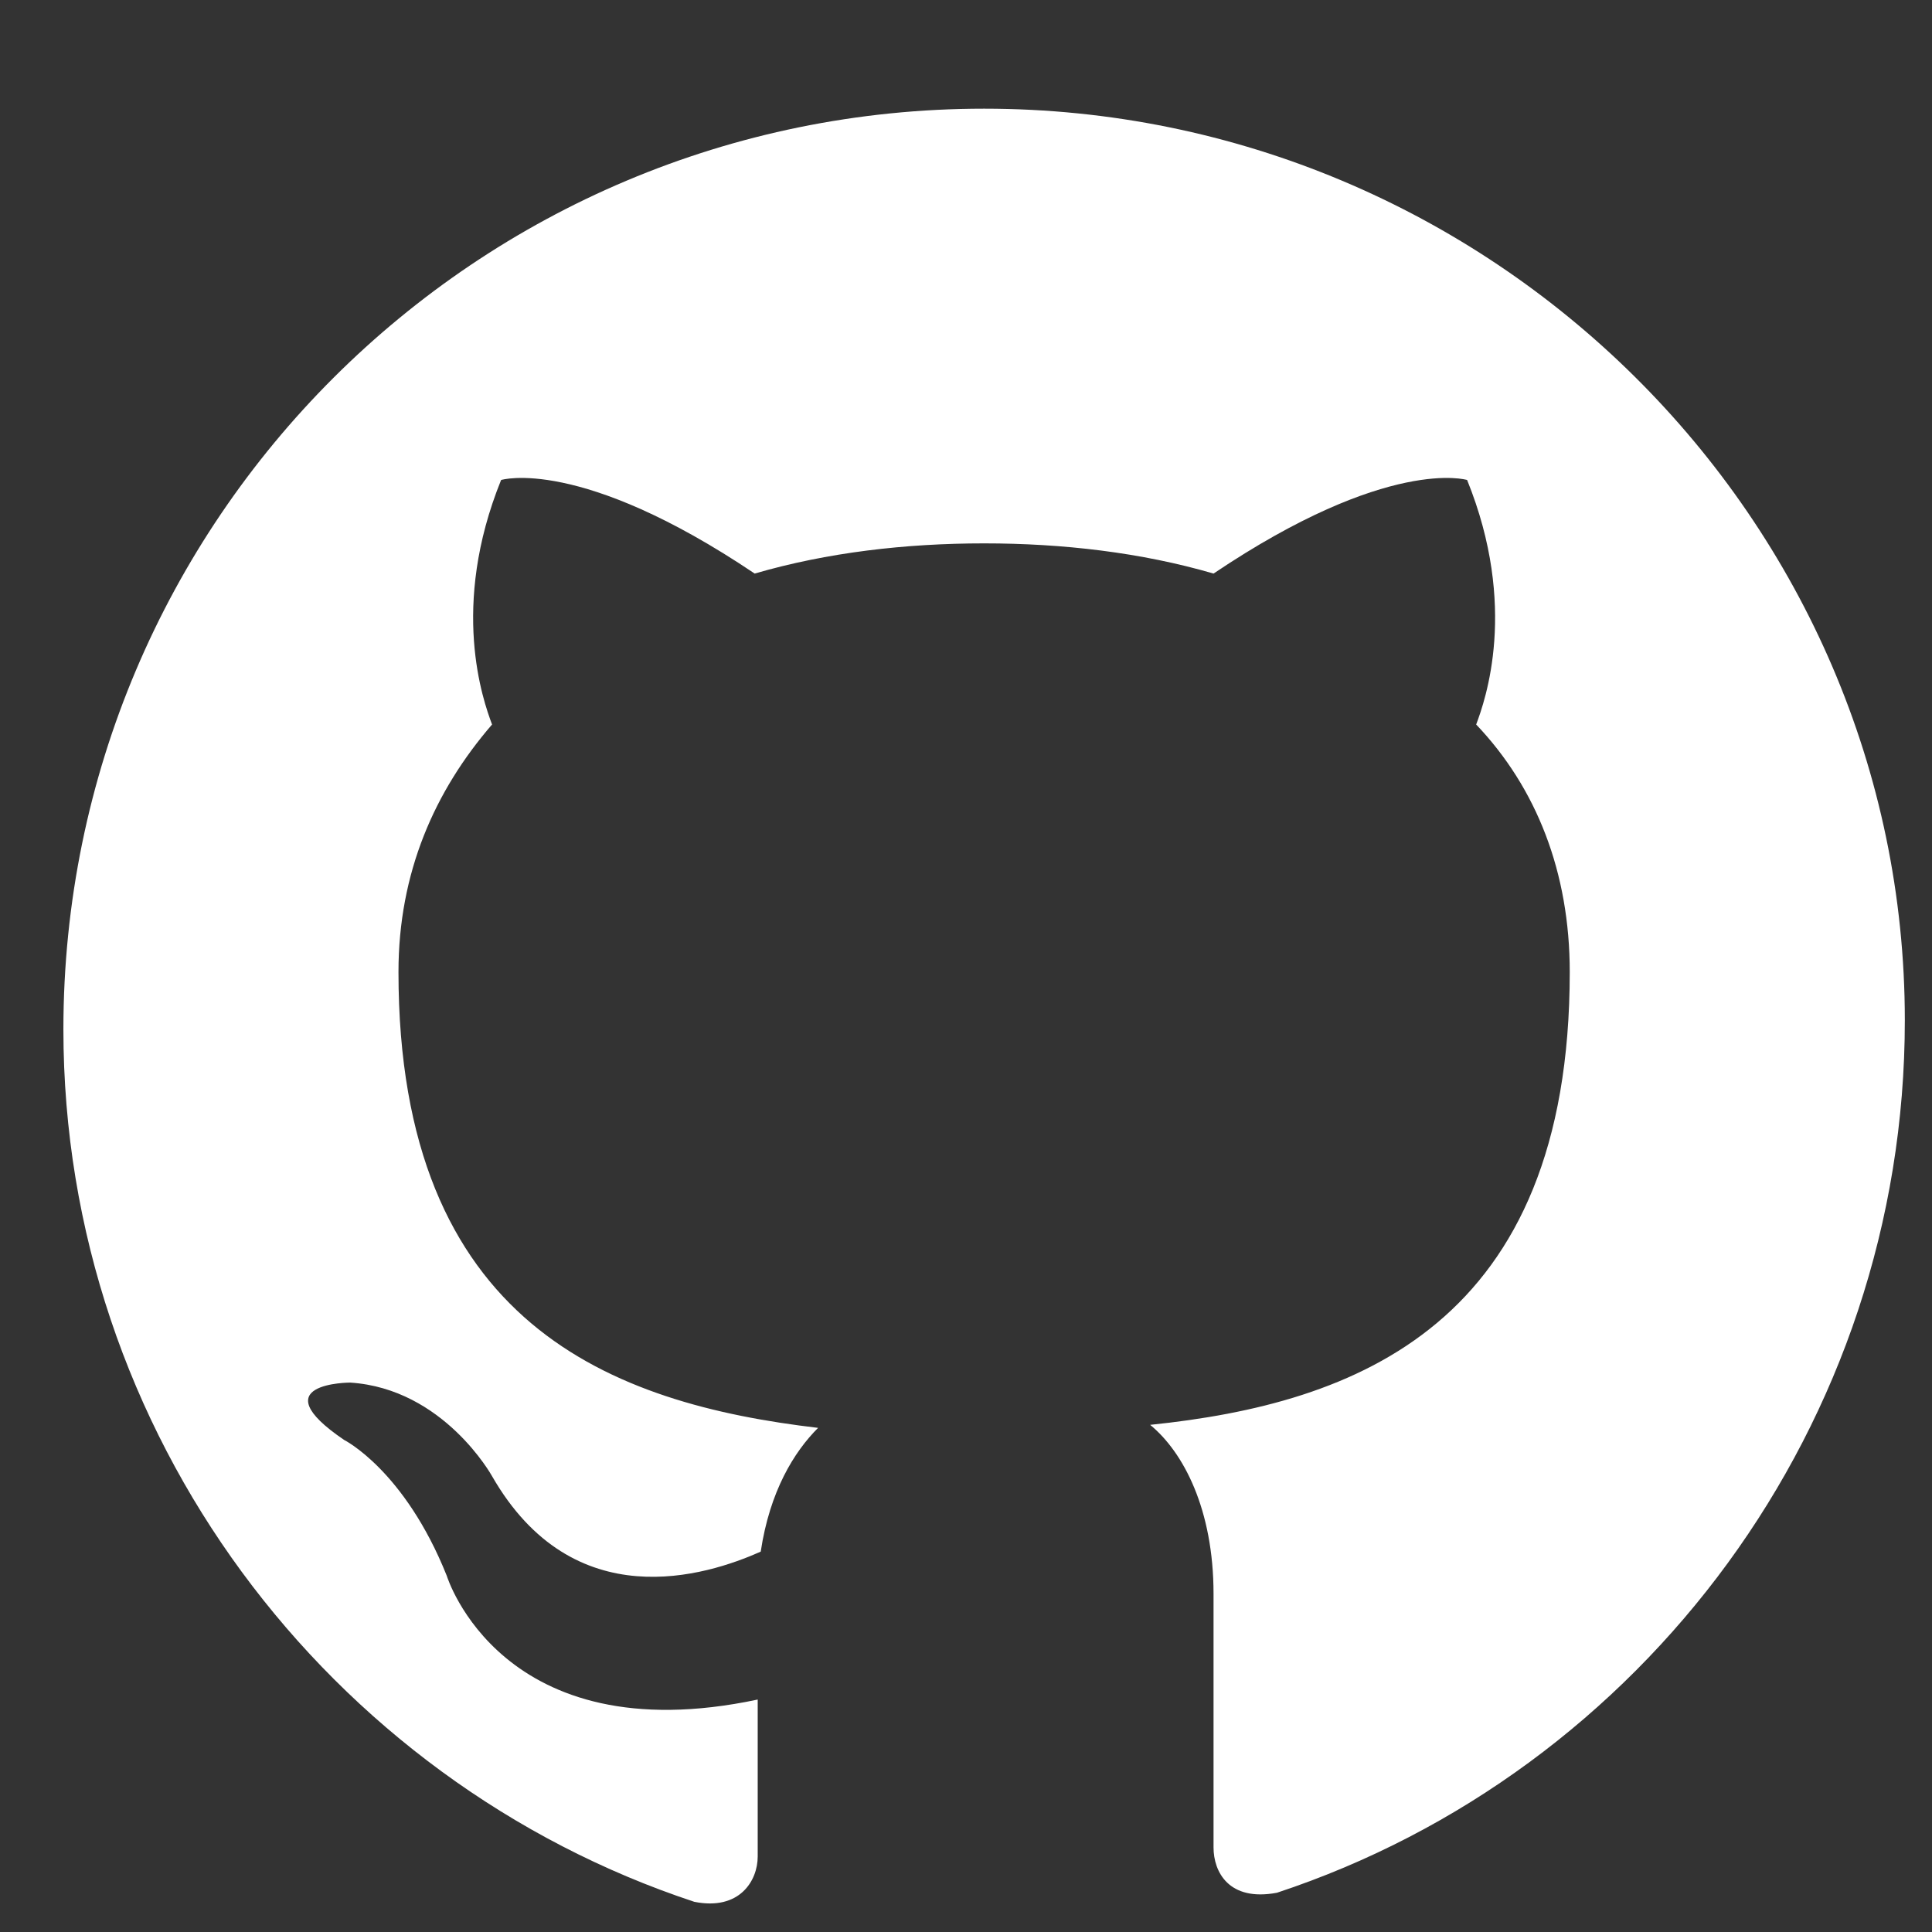 <?xml version="1.0" encoding="utf-8"?>
<!-- Generator: Adobe Illustrator 18.1.0, SVG Export Plug-In . SVG Version: 6.00 Build 0)  -->
<!DOCTYPE svg PUBLIC "-//W3C//DTD SVG 1.1//EN" "http://www.w3.org/Graphics/SVG/1.1/DTD/svg11.dtd">
<svg version="1.1" id="Layer_1" xmlns="http://www.w3.org/2000/svg" xmlns:xlink="http://www.w3.org/1999/xlink" x="0px" y="0px"
	 viewBox="0 0 64 64" enable-background="new 0 0 64 64" xml:space="preserve">
<rect x="0" y="0" width="64" height="64" fill="#333333" stroke="none"/>
<path fill="#FFFFFF" d="M32.6,3.6C15.8,3.6,2.1,17.2,2.1,34.1C2.1,47.5,10.9,59,23,63c1.5,0.3,2.1-0.7,2.1-1.5c0-0.7,0-2.6,0-5.2
	c-8.5,1.8-10.3-4.1-10.3-4.1c-1.4-3.5-3.4-4.5-3.4-4.5c-2.8-1.9,0.2-1.9,0.2-1.9c3.1,0.2,4.7,3.1,4.7,3.1c2.7,4.7,7.1,3.3,8.9,2.5
	c0.3-2,1.1-3.3,1.9-4.1c-6.8-0.8-13.9-3.4-13.9-15.1c0-3.3,1.2-6,3.1-8.2c-0.3-0.8-1.4-3.9,0.3-8.1c0,0,2.6-0.8,8.4,3.1
	c2.4-0.7,5-1,7.6-1s5.2,0.3,7.6,1c5.8-3.9,8.4-3.1,8.4-3.1c1.7,4.2,0.6,7.3,0.3,8.1c2,2.1,3.1,4.9,3.1,8.2c0,11.7-7.1,14.3-13.9,15
	c1.1,0.9,2.1,2.8,2.1,5.6c0,4.1,0,7.4,0,8.4c0,0.8,0.5,1.8,2.1,1.5c12.1-4,20.8-15.5,20.8-28.9C63.1,17.2,49.4,3.6,32.6,3.6z"/>
</svg>
